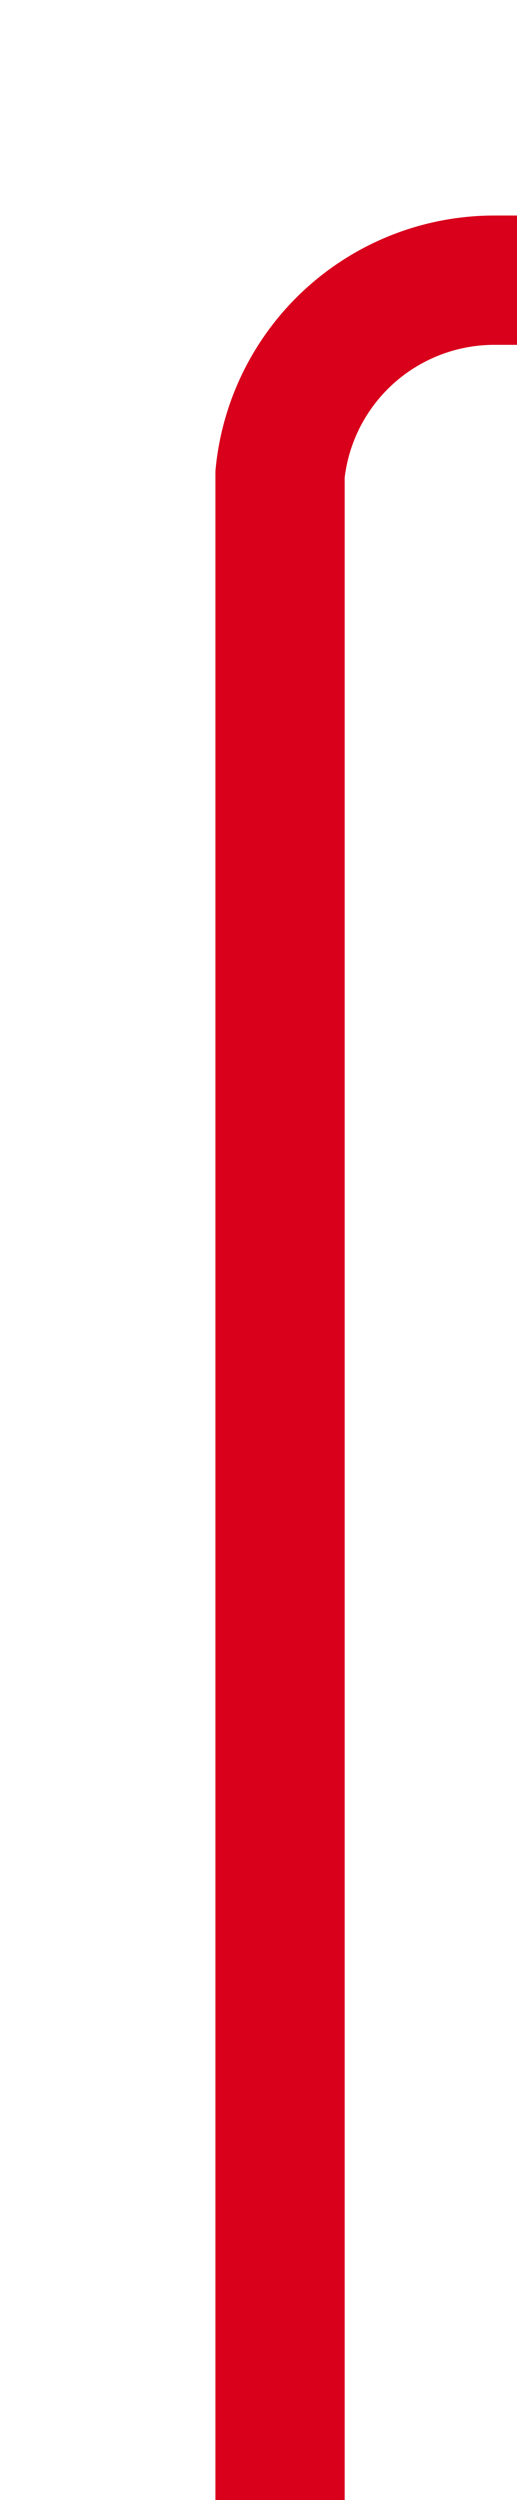 ﻿<?xml version="1.0" encoding="utf-8"?>
<svg version="1.1" xmlns:xlink="http://www.w3.org/1999/xlink" width="12px" height="58px" preserveAspectRatio="xMidYMin meet" viewBox="2191 646  10 58" xmlns="http://www.w3.org/2000/svg">
  <path d="M 2196.5 704  L 2196.5 657  A 5 5 0 0 1 2201.5 652.5 L 2330 652.5  " stroke-width="3" stroke="#d9001b" fill="none" />
  <path d="M 2328 661.4  L 2337 652.5  L 2328 643.6  L 2328 661.4  Z " fill-rule="nonzero" fill="#d9001b" stroke="none" />
</svg>